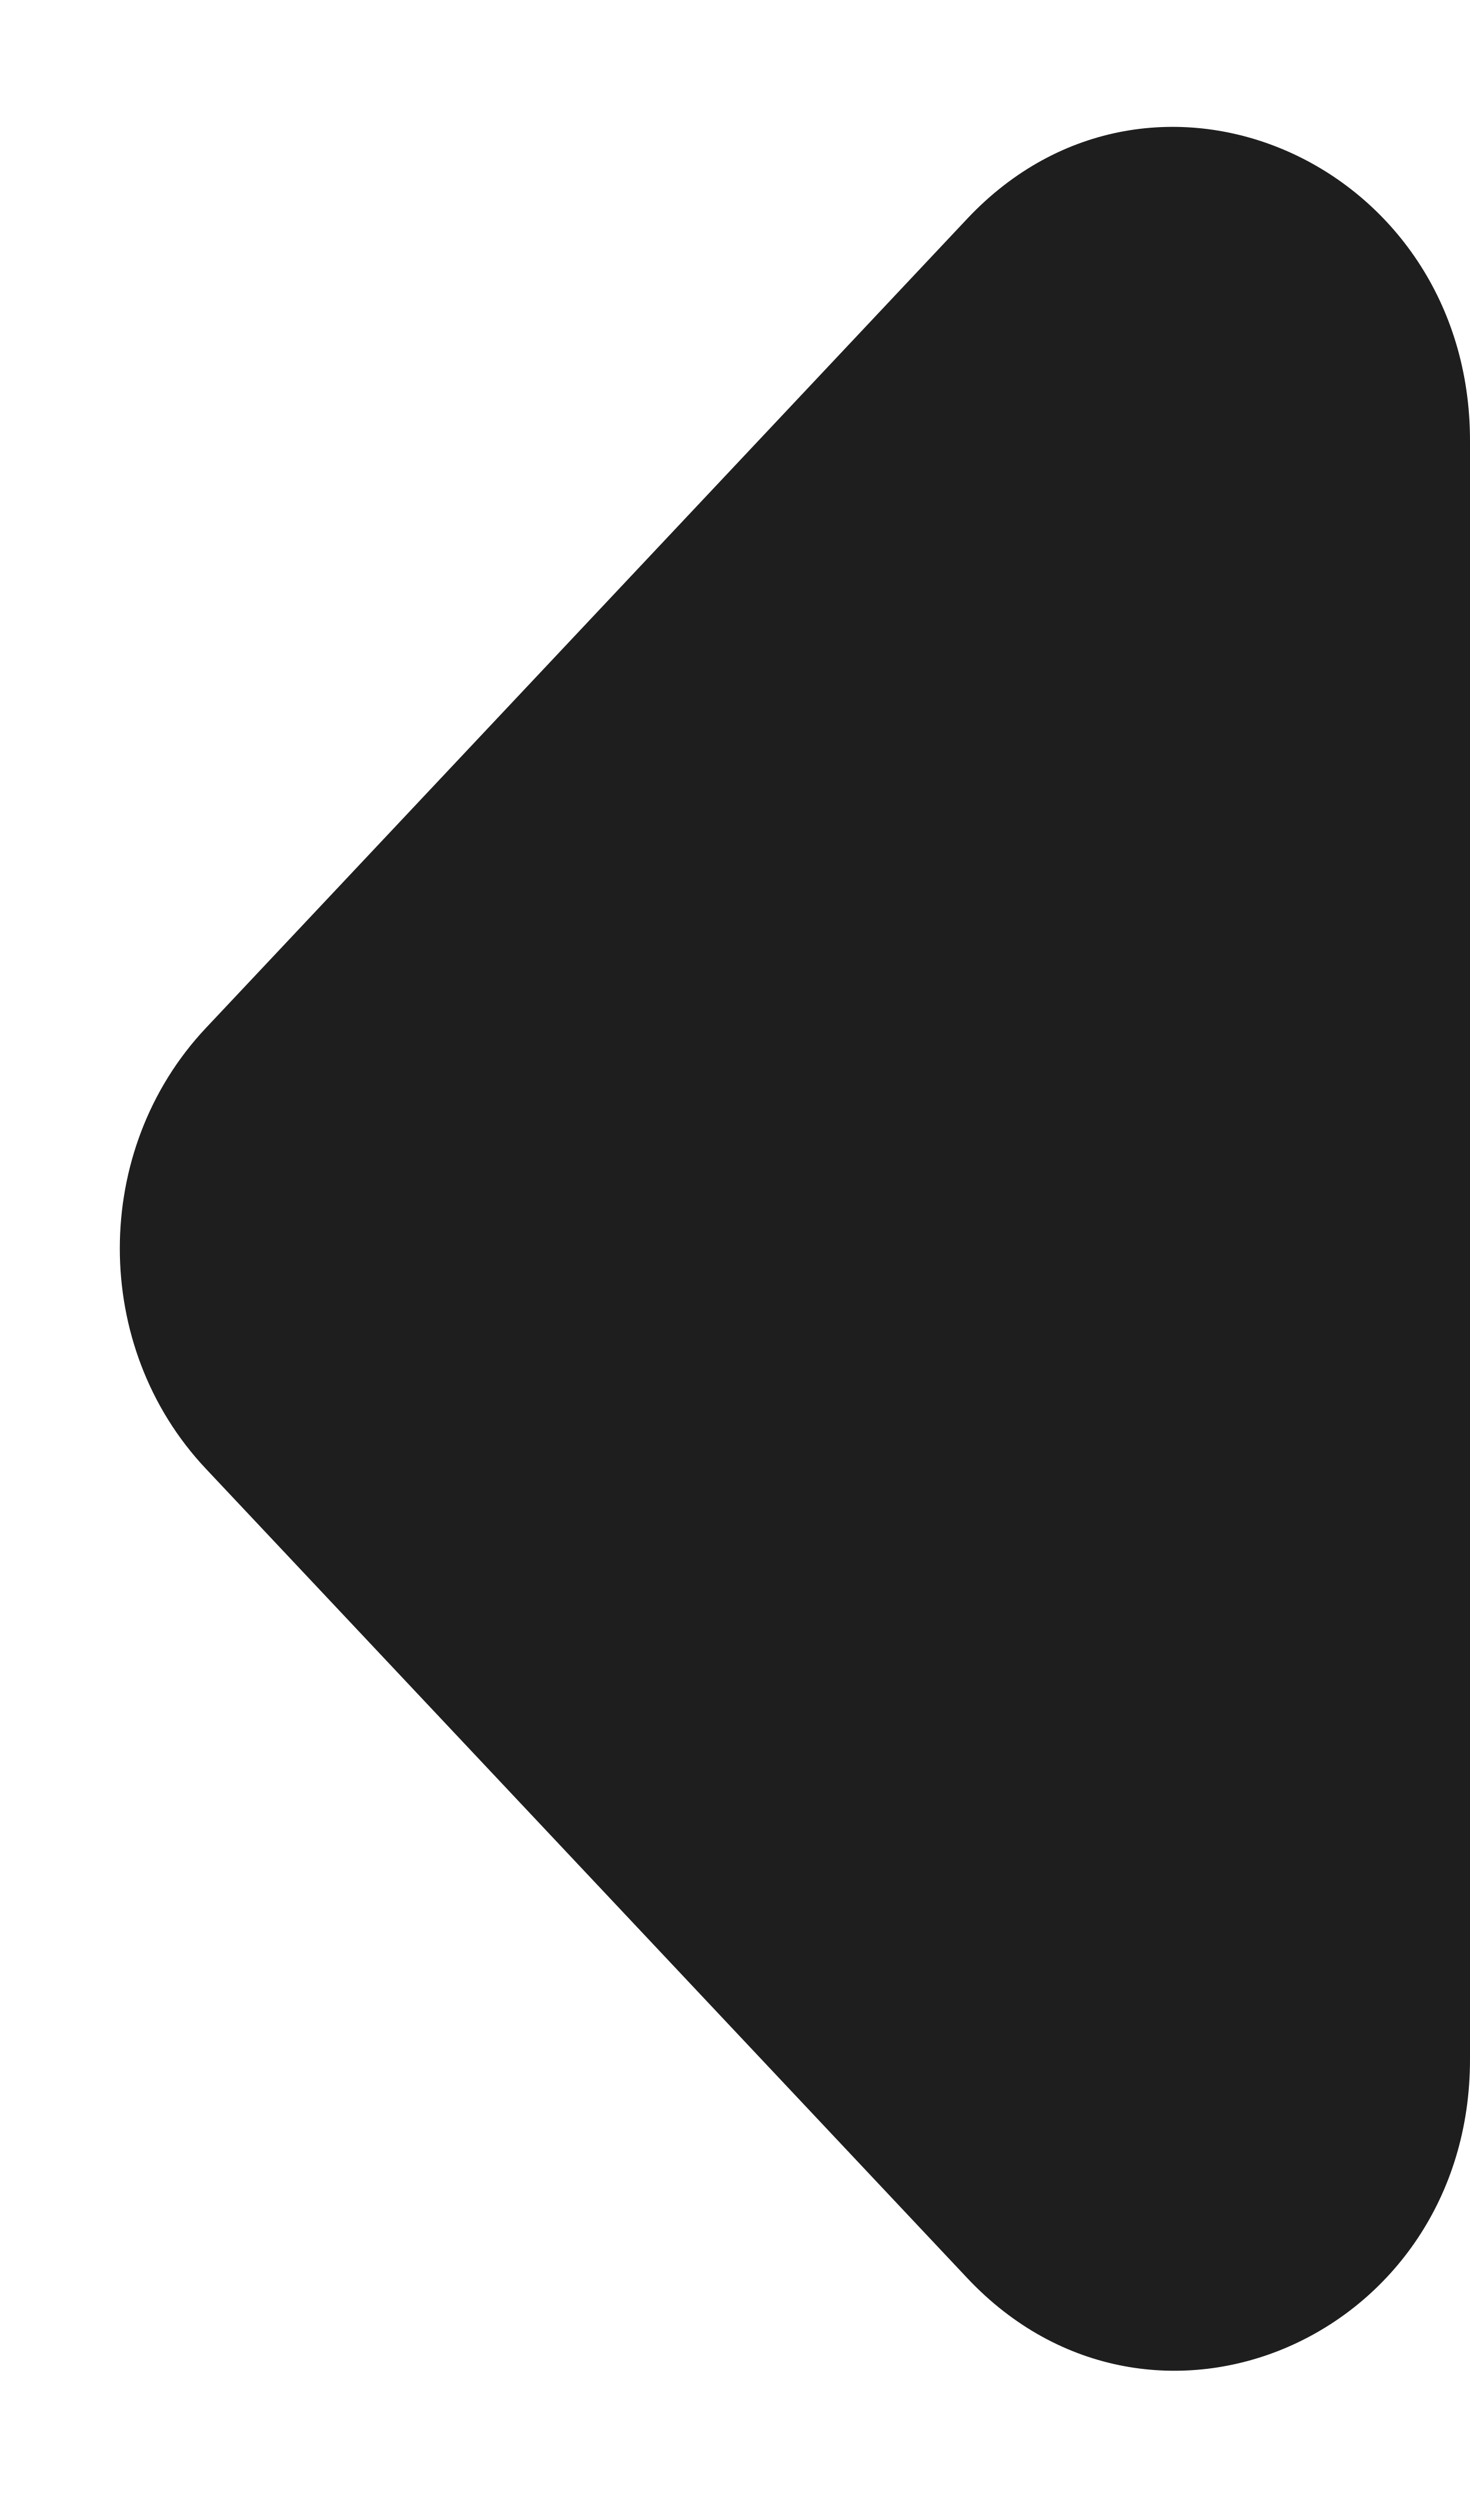<svg width="10" height="17" viewBox="0 0 10 17" fill="none" xmlns="http://www.w3.org/2000/svg">
<g clip-path="url(#clip0_568_11895)">
<path fill-rule="evenodd" clip-rule="evenodd" d="M6.58 15.491L1.4 9.987C0.62 9.159 0.62 7.82 1.4 6.991L6.58 1.487C7.84 0.149 10 1.105 10 2.996L10 14.004C10 15.895 7.84 16.83 6.58 15.491Z" fill="#1E1E1E"/>
</g>
<defs>
<clipPath id="clip0_568_11895">
<rect width="17" height="10" fill="white" transform="matrix(4.37114e-08 -1 -1 -4.37114e-08 10 17)"/>
</clipPath>
</defs>
</svg>

